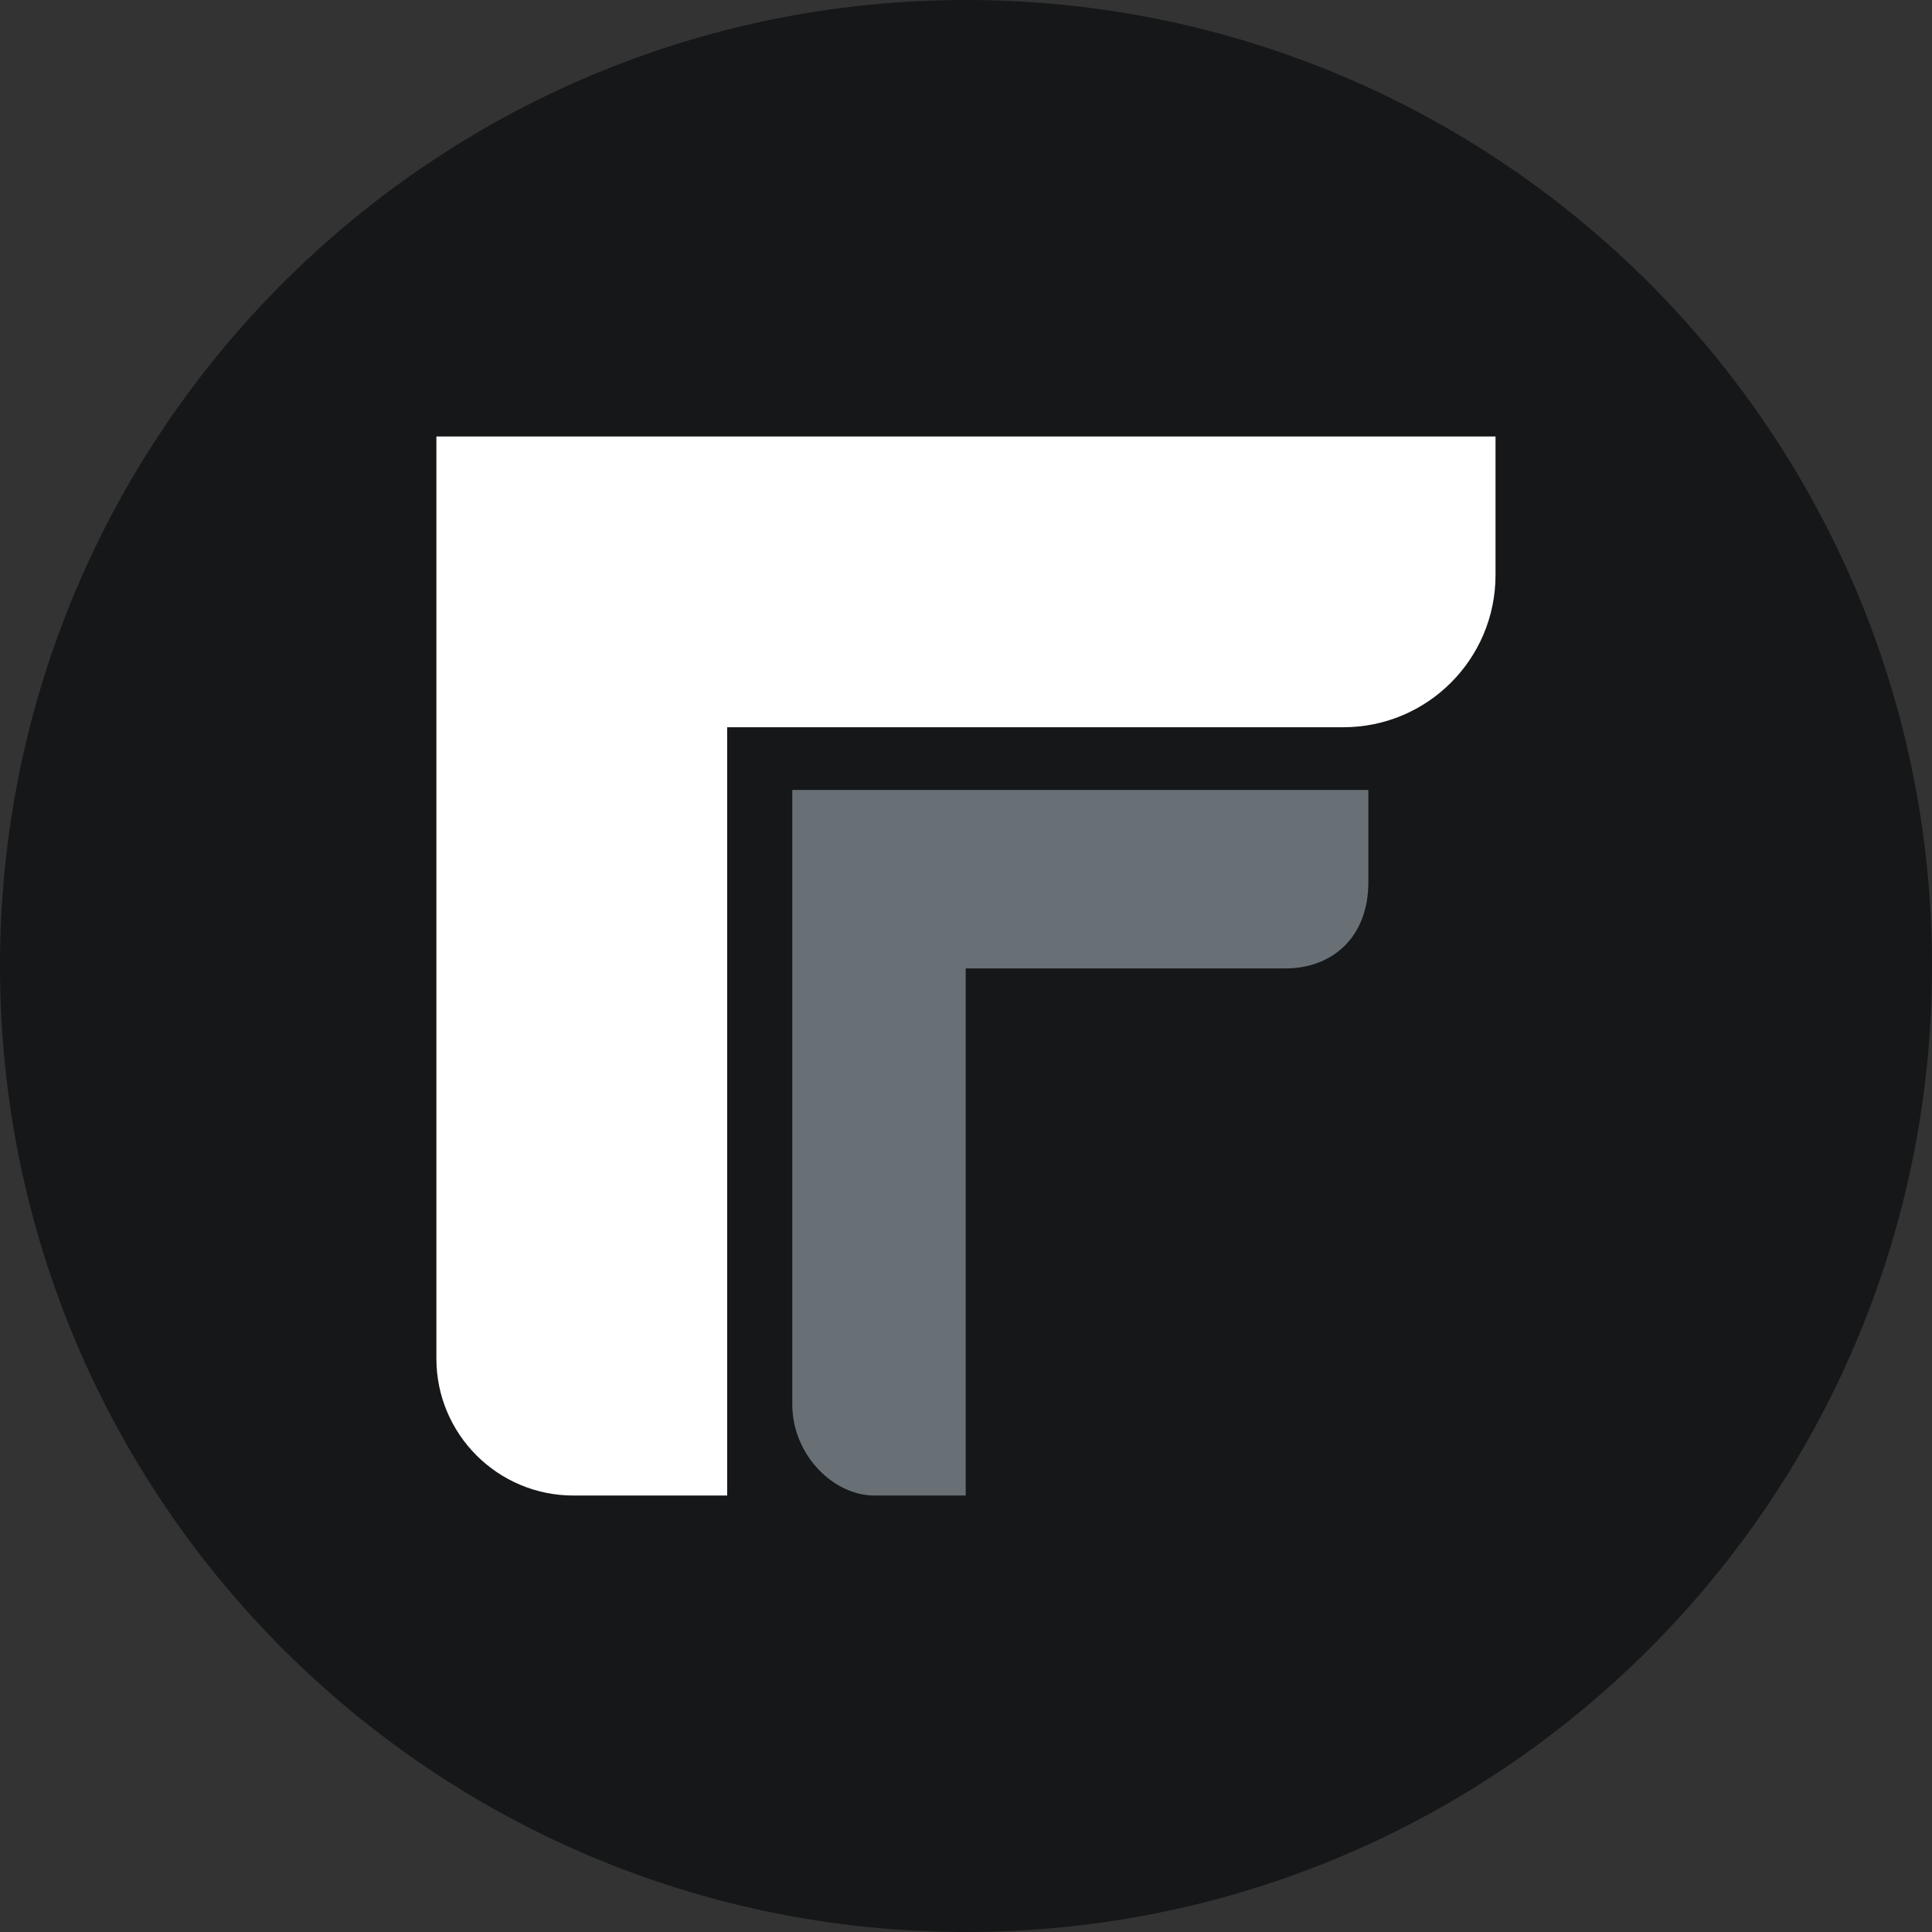 <svg width="24" height="24" viewBox="0 0 24 24" fill="none" xmlns="http://www.w3.org/2000/svg">
<rect x="0" y="0" width="24" height="24" fill="#333333" stroke="none"/>
<g clip-path="url(#clip0_5466_9750)">
<path d="M24 12C24 5.373 18.627 0 12 0C5.373 0 0 5.373 0 12C0 18.627 5.373 24 12 24C18.627 24 24 18.627 24 12Z" fill="#151718"/>
<path d="M18.578 5.422H5.421V16.877C5.421 17.816 6.183 18.578 7.123 18.578H9.033V9.034H16.688C17.732 9.034 18.578 8.187 18.578 7.143V5.422Z" fill="white"/>
<path d="M16.998 9.813H9.842V17.445C9.842 18.071 10.351 18.578 10.862 18.578H11.996V12.03H15.97C16.538 12.03 16.998 11.655 16.998 10.96V9.813Z" fill="#687076"/>
</g>
<defs>
<clipPath id="clip0_5466_9750">
<rect width="24" height="24" fill="white" transform="translate(-0)"/>
</clipPath>
</defs>
</svg>
